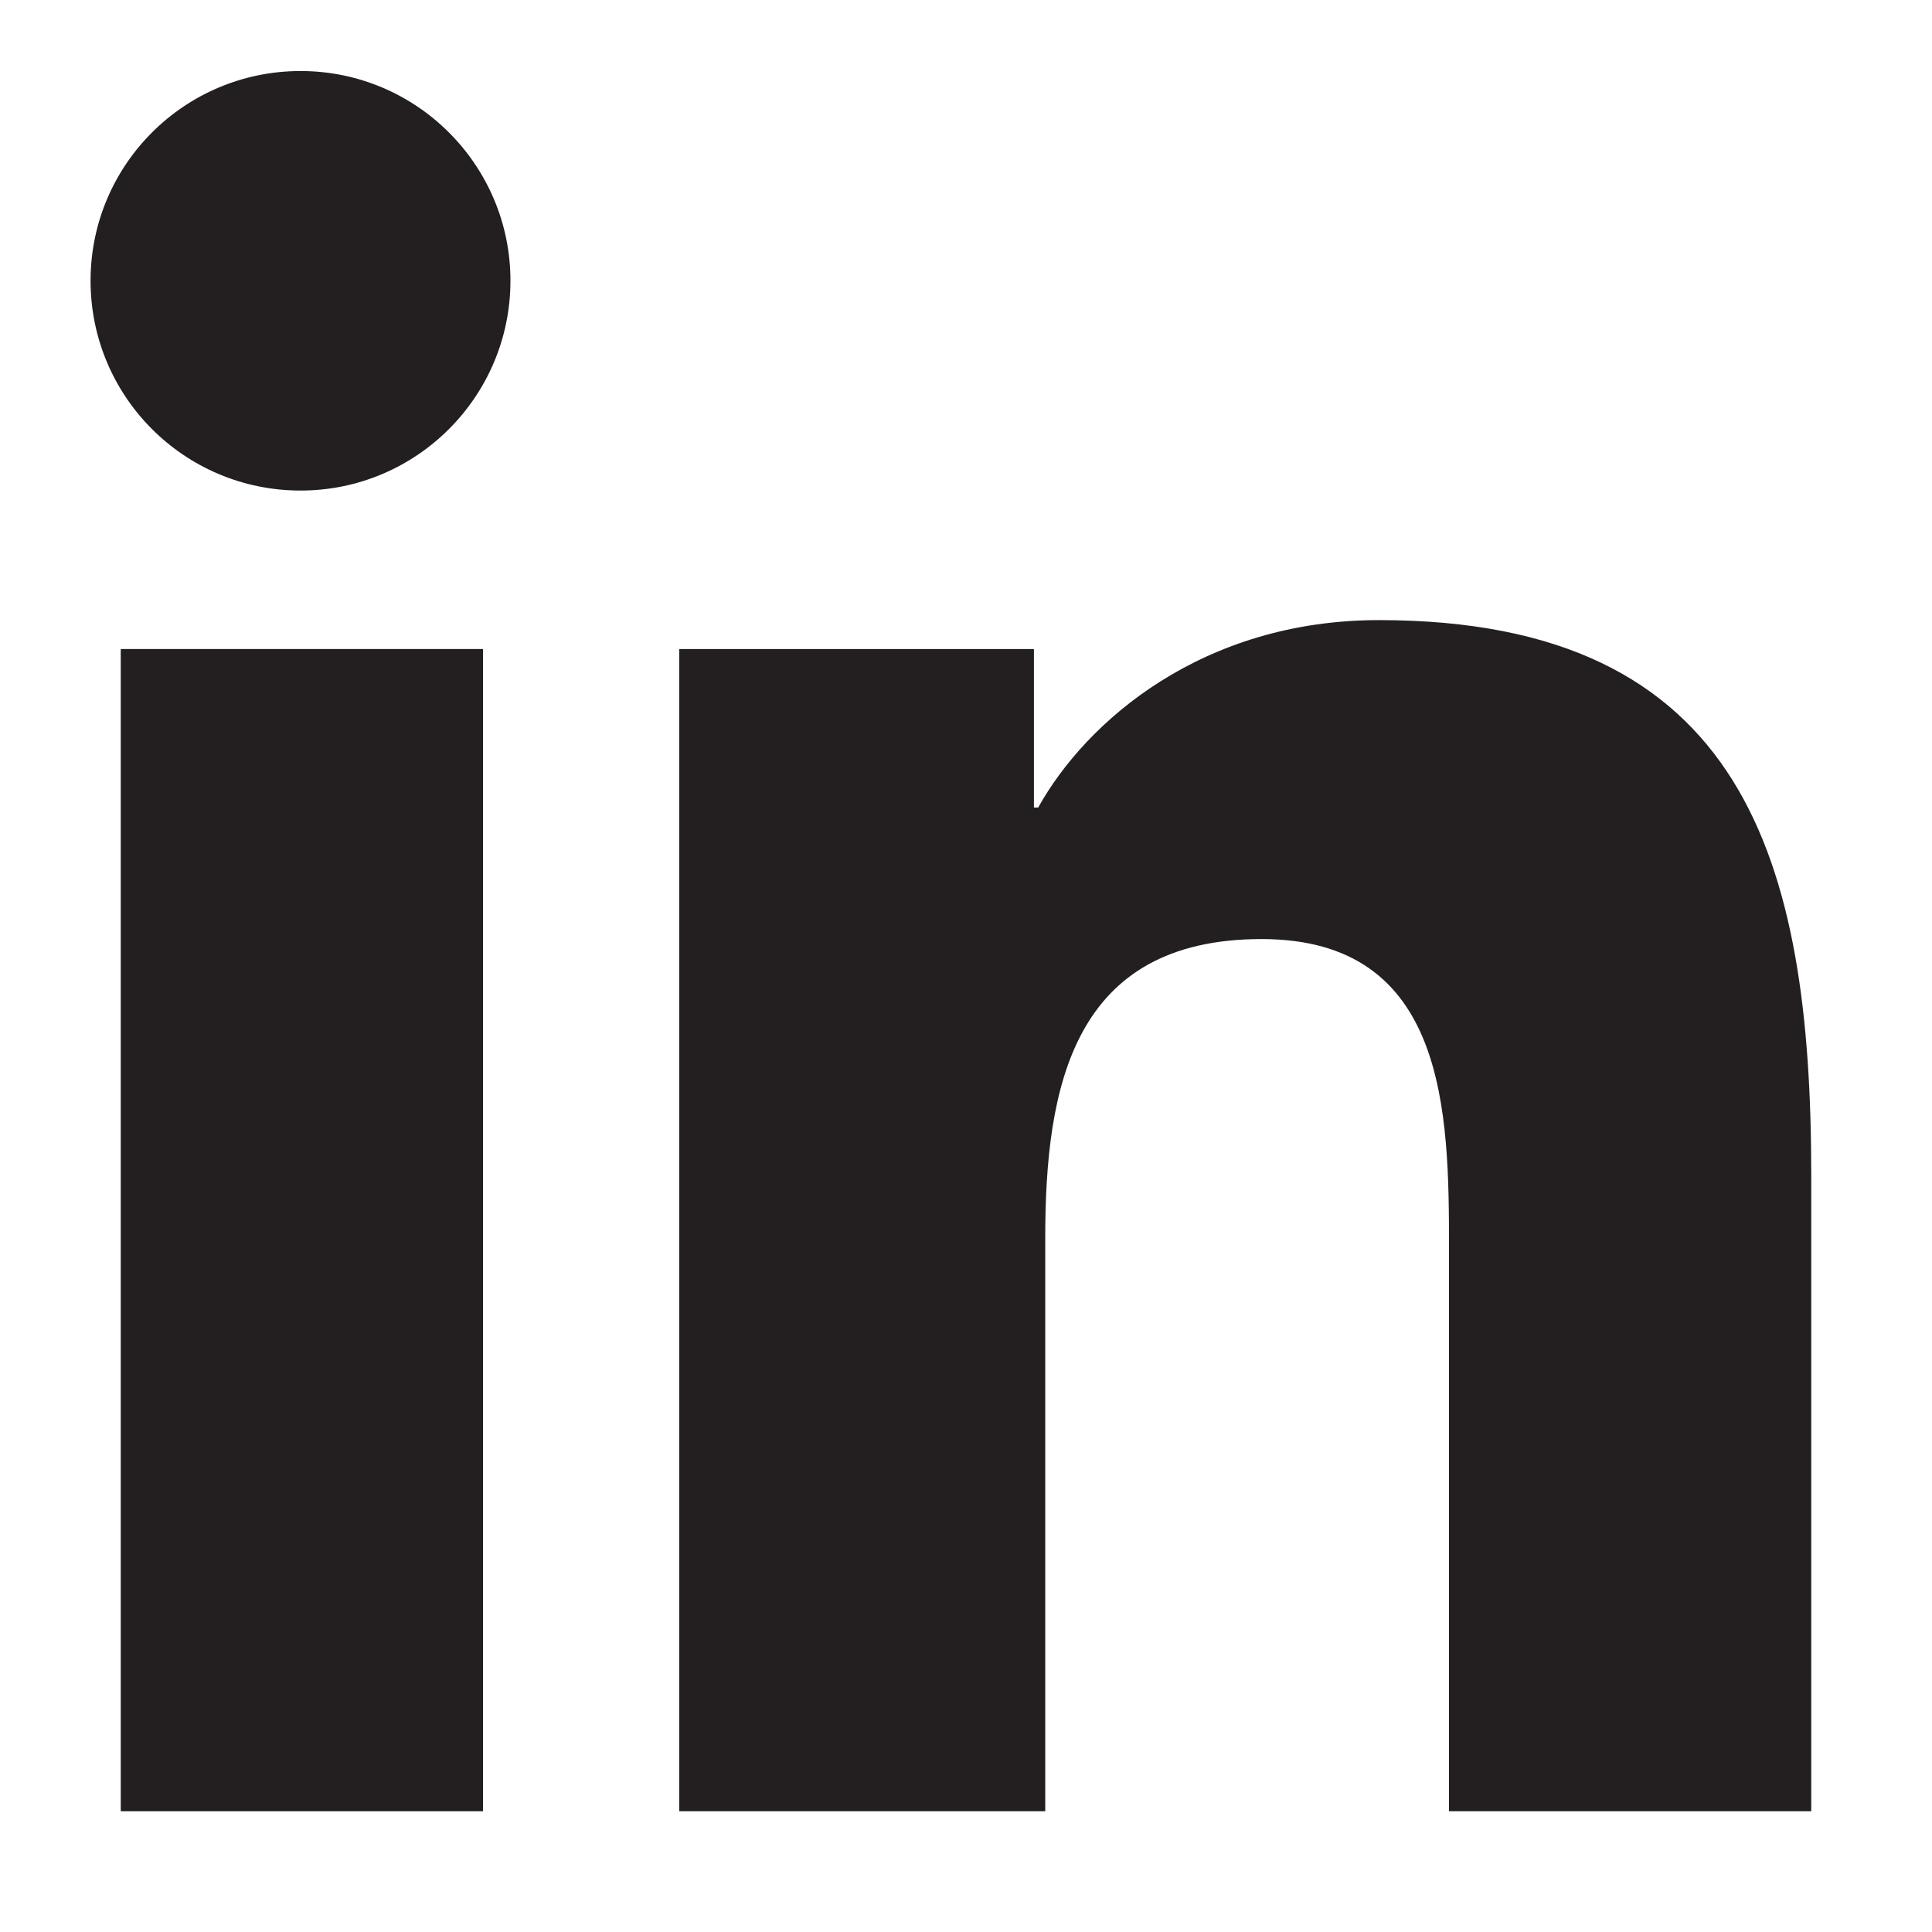 <?xml version="1.0" encoding="utf-8"?>
<!-- Generator: Adobe Illustrator 17.1.0, SVG Export Plug-In . SVG Version: 6.00 Build 0)  -->
<!DOCTYPE svg PUBLIC "-//W3C//DTD SVG 1.1//EN" "http://www.w3.org/Graphics/SVG/1.1/DTD/svg11.dtd">
<svg version="1.1" xmlns="http://www.w3.org/2000/svg" xmlns:xlink="http://www.w3.org/1999/xlink" x="0px" y="0px"
	 viewBox="0 0 512 512" enable-background="new 0 0 512 512" xml:space="preserve">
<g id="LinkedIn-alt">
	<rect x="32" y="172" fill="#231F20" width="96" height="308"/>
	<path fill="#231F20" d="M79.662,130.001C48.846,130.001,24,105.086,24,74.395c0-30.659,24.846-55.571,55.662-55.571
		c30.696,0,55.611,24.912,55.611,55.571C135.273,105.086,110.358,130.001,79.662,130.001z"/>
	<path fill="#231F20" d="M480,480h-96V330.663c0-35.781-0.486-81.801-49.659-81.801c-49.928,0-57.341,38.963-57.341,79.202V480h-97
		V172h94v42h1.133c12.794-23,43.64-49.666,90.313-49.666c97.077,0,114.553,64.041,114.553,147.122V480z"/>
</g>
</svg>
